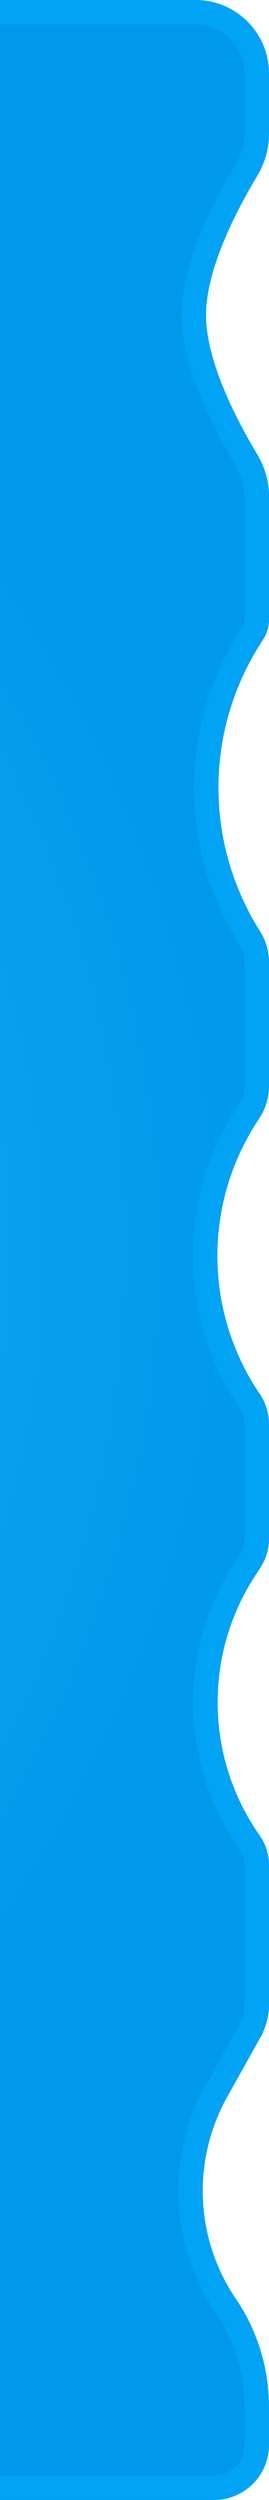 <svg width="11" height="102" viewBox="0 0 11 102" fill="none" xmlns="http://www.w3.org/2000/svg">
<path d="M-513 0.5H-380.223C-377.949 0.5 -375.714 1.096 -373.742 2.228L-373.294 2.485C-369.123 4.879 -363.978 4.804 -359.879 2.291C-357.969 1.12 -355.772 0.5 -353.531 0.5H-173.577C-171.202 0.5 -168.863 1.091 -166.772 2.219L-166.008 2.631C-161.721 4.943 -156.532 4.826 -152.354 2.322C-150.365 1.13 -148.09 0.5 -145.771 0.5H8C9.381 0.5 10.5 1.619 10.5 3V5.493C10.5 6 10.344 6.505 10.069 6.959C9.688 7.591 9.157 8.539 8.72 9.582C8.286 10.616 7.926 11.79 7.926 12.857C7.926 13.925 8.287 15.098 8.72 16.132C9.157 17.175 9.688 18.124 10.069 18.756C10.344 19.21 10.5 19.715 10.5 20.222V25.285C10.5 25.471 10.447 25.652 10.348 25.809L10.209 26.028C7.842 29.761 7.843 34.524 10.209 38.257C10.399 38.557 10.5 38.906 10.5 39.261V44.332C10.5 44.673 10.403 45.008 10.221 45.296H10.22L10.026 45.602C7.78 49.145 7.852 53.685 10.21 57.155C10.399 57.434 10.5 57.762 10.5 58.099V62.78C10.5 63.105 10.405 63.424 10.227 63.696L10.03 63.995C7.791 67.41 7.864 71.846 10.216 75.185C10.4 75.447 10.5 75.76 10.5 76.08V81.799C10.5 82.173 10.403 82.541 10.221 82.868L8.853 85.315C7.311 88.071 7.457 91.46 9.231 94.072C10.058 95.289 10.5 96.726 10.5 98.196V99.755C10.5 100.719 9.719 101.5 8.755 101.5H-145.88C-148.155 101.5 -150.401 100.981 -152.445 99.982C-156.663 97.923 -161.574 97.824 -165.871 99.713L-166.689 100.072C-168.831 101.014 -171.145 101.5 -173.484 101.5H-353.64C-355.837 101.5 -358.004 100.989 -359.97 100.007C-364.114 97.937 -368.977 97.874 -373.173 99.836L-373.656 100.062C-375.681 101.009 -377.889 101.5 -380.124 101.5H-513C-525.426 101.5 -535.5 91.426 -535.5 79V23C-535.5 10.574 -525.426 0.5 -513 0.5Z" fill="url(#paint0_radial_2066_158)" stroke="#01A4F5"/>
<defs>
<radialGradient id="paint0_radial_2066_158" cx="0" cy="0" r="1" gradientUnits="userSpaceOnUse" gradientTransform="translate(-66.653 51) scale(77.653 63.717)">
<stop stop-color="#3DD4FF"/>
<stop offset="1" stop-color="#0098EA"/>
</radialGradient>
</defs>
</svg>
